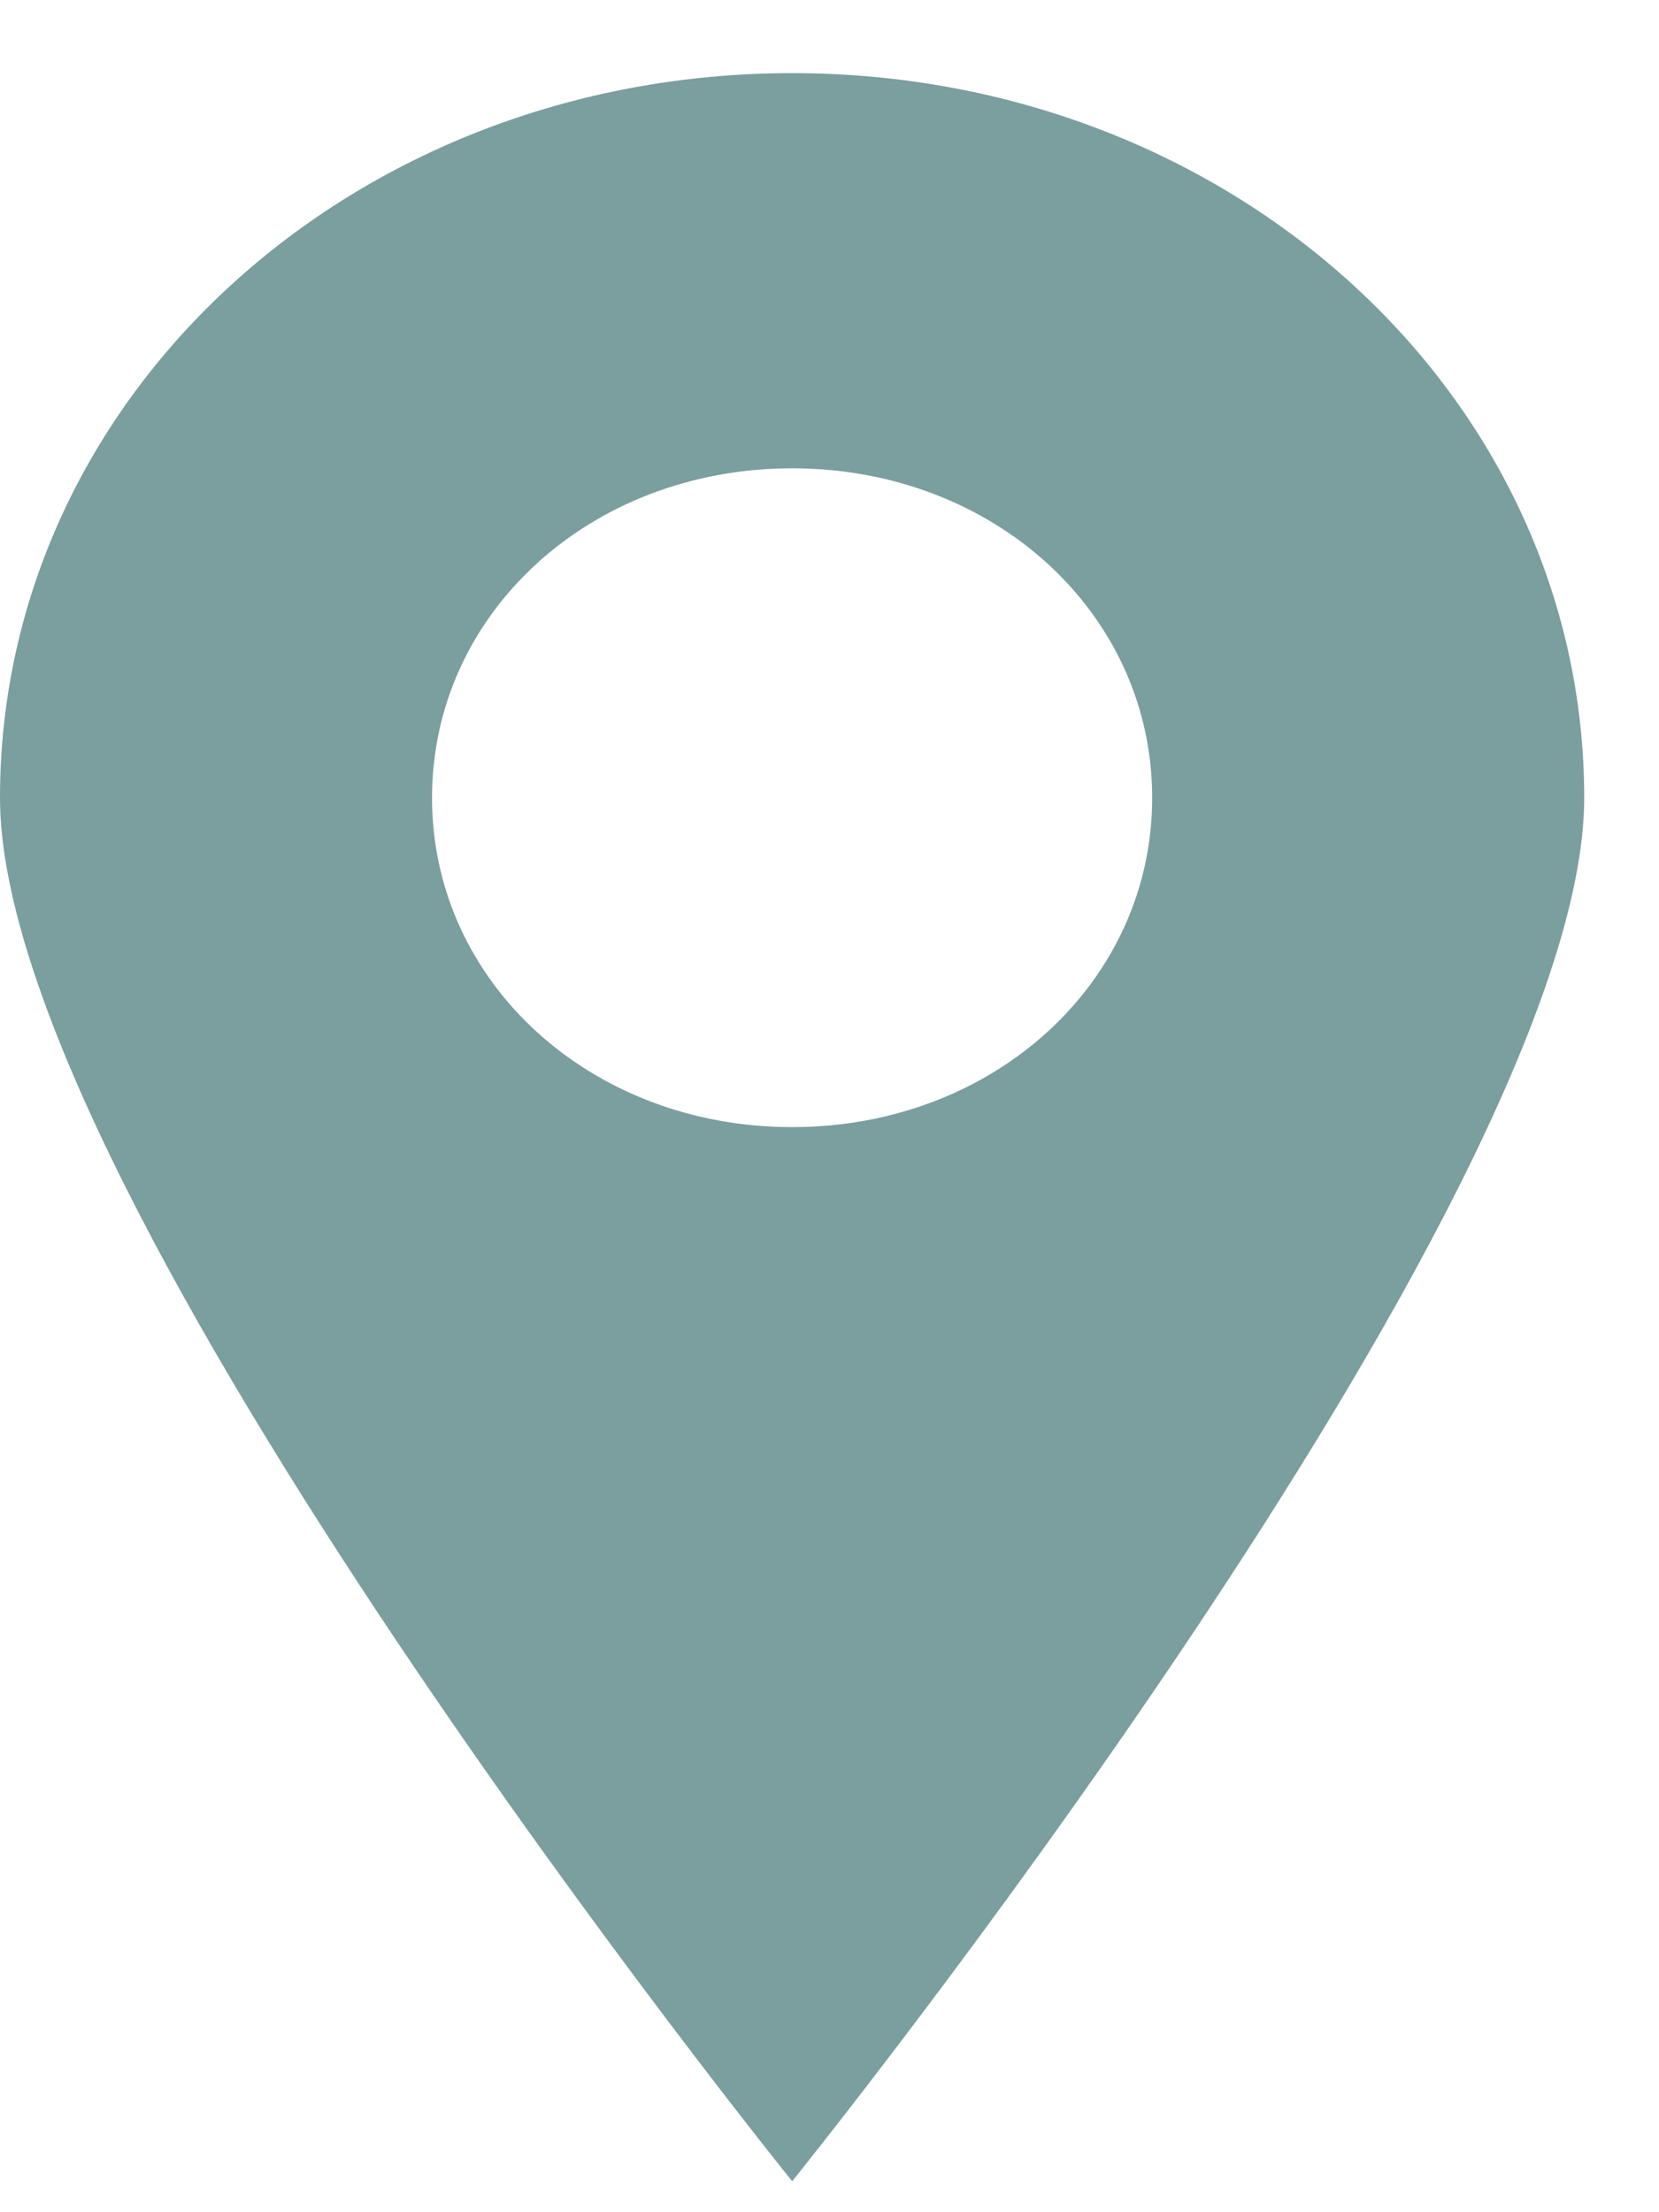 <?xml version="1.0" encoding="UTF-8"?>
<svg width="12px" height="16px" viewBox="0 0 12 16" version="1.1" xmlns="http://www.w3.org/2000/svg" xmlns:xlink="http://www.w3.org/1999/xlink">
    <!-- Generator: Sketch 45 (43475) - http://www.bohemiancoding.com/sketch -->
    <title>Page 1</title>
    <desc>Created with Sketch.</desc>
    <defs></defs>
    <g id="Symbols" stroke="none" stroke-width="1" fill="none" fill-rule="evenodd">
        <g id="NEDC_events" transform="translate(-543, -26)" fill="#7B9E9E">
            <g id="Group-2">
                <path d="M548.73,26.529 C545.553,26.529 543,28.863 543,31.77 C543,34.677 548.73,41.776 548.73,41.776 C548.73,41.776 554.459,34.677 554.459,31.77 C554.459,28.863 551.906,26.529 548.73,26.529 Z M548.73,34.152 C547.271,34.152 546.125,33.104 546.125,31.77 C546.125,30.436 547.27,29.387 548.73,29.387 C550.188,29.387 551.334,30.435 551.334,31.77 C551.334,33.104 550.188,34.152 548.73,34.152 Z" id="Page-1"></path>
            </g>
        </g>
    </g>
</svg>
